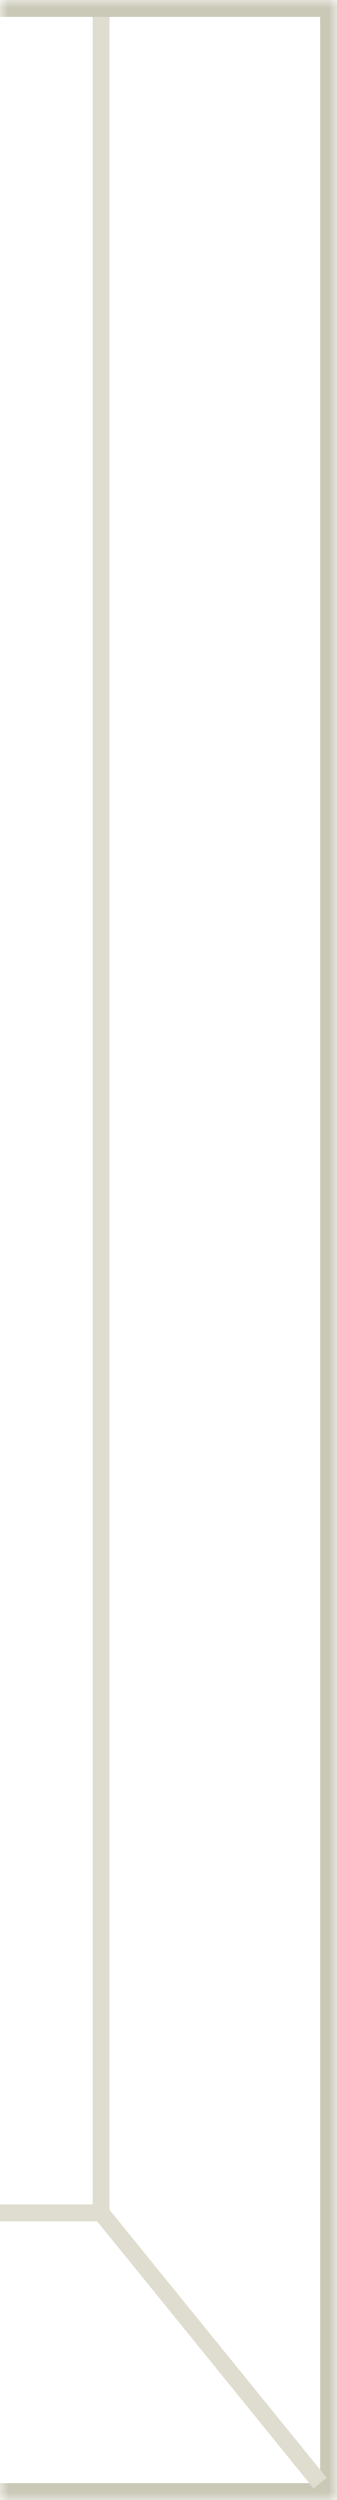 <svg width="20" height="148" viewBox="0 0 20 148" fill="none" xmlns="http://www.w3.org/2000/svg">
<mask id="path-1-inside-1_391_29145" fill="white">
<path d="M20 0H0V148H20V0Z"/>
</mask>
<path d="M20 0H0V148H20V0Z" fill="white"/>
<path d="M20 0V-1H21V0H20ZM20 148H21V149H20V148ZM20 1H0V-1H20V1ZM0 147H20V149H0V147ZM19 148V0H21V148H19Z" fill="#CAC8B7" mask="url(#path-1-inside-1_391_29145)"/>
<path d="M6 131L19 147" stroke="#DFDDCF"/>
<path d="M6 131V1" stroke="#DFDDCF"/>
<path d="M6 131H-2.38419e-07" stroke="#DFDDCF"/>
</svg>
